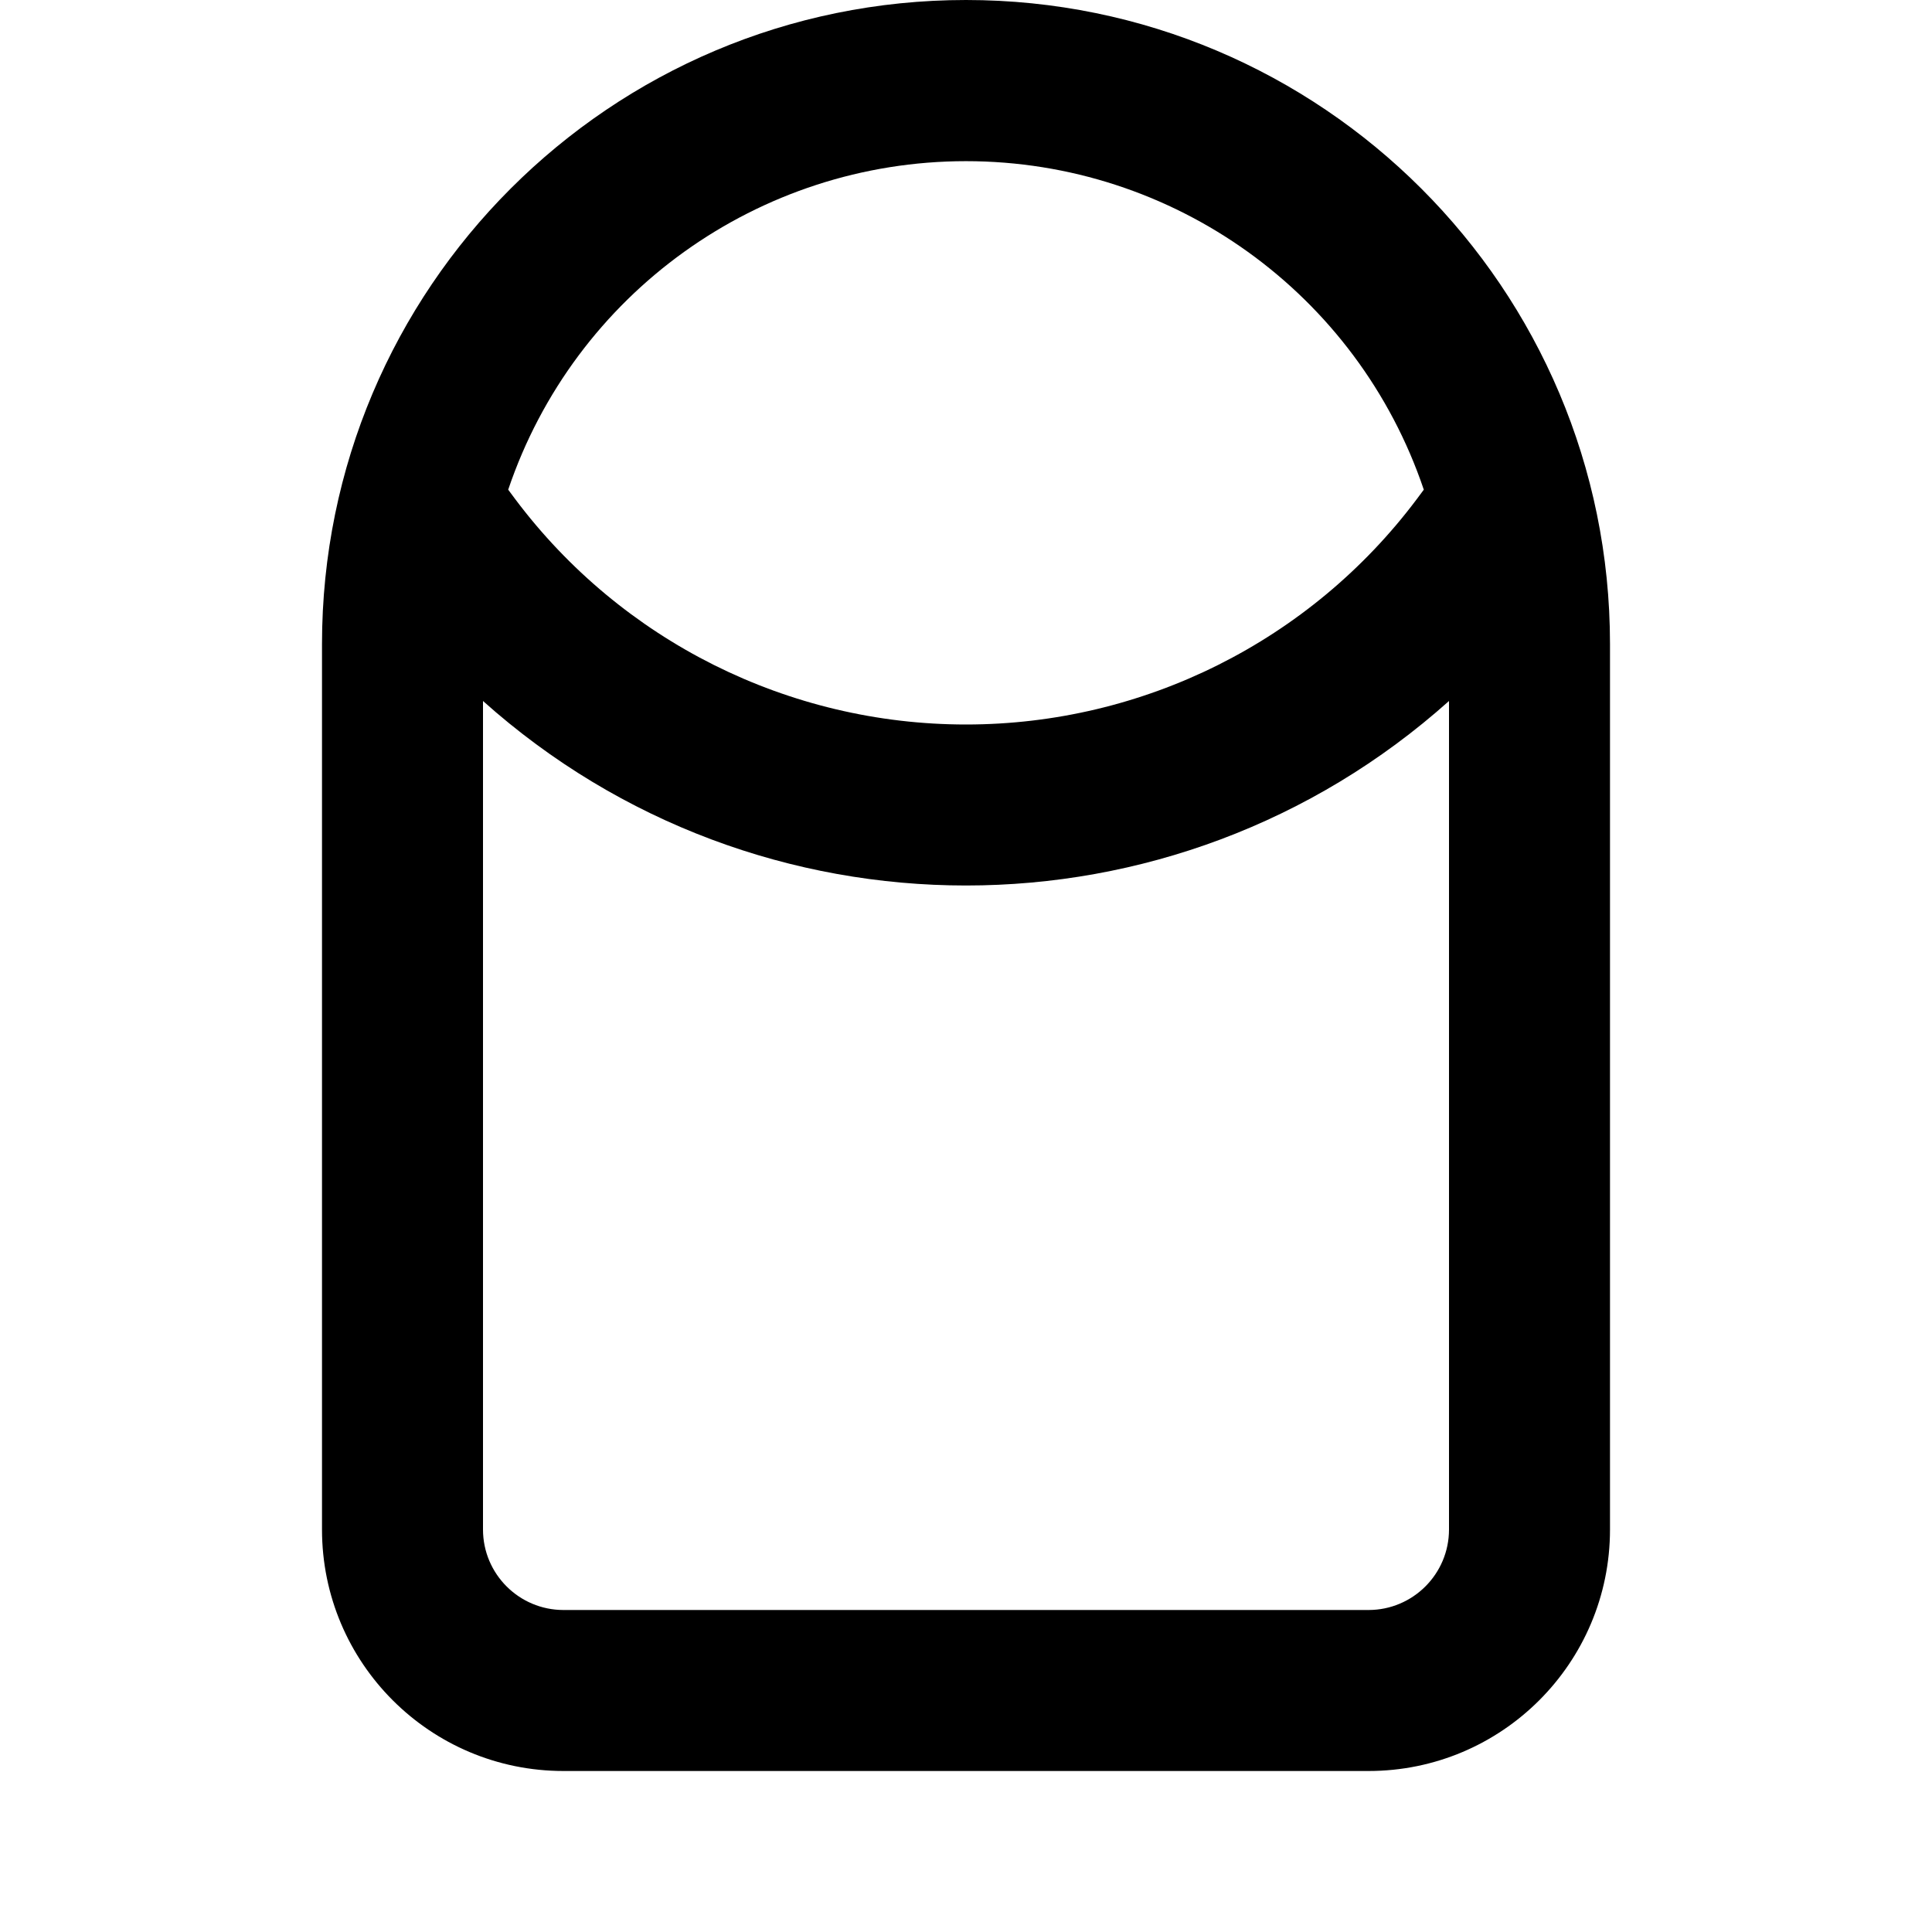 <svg xmlns="http://www.w3.org/2000/svg" width="24" height="24">
  <defs/>
  <path  d="M12,0 C16.418,0 20,3.582 20,8 L20,19 C20,20.657 18.657,22 17,22 L7,22 C5.343,22 4,20.657 4,19 L4,8 C4,3.582 7.582,0 12,0 Z M6,8.708 L6,19 C6,19.552 6.448,20 7,20 L17,20 C17.552,20 18,19.552 18,19 L18,8.708 C14.584,11.764 9.416,11.764 6,8.708 Z M6.313,6.083 L6.4,6.2 C7.722,7.963 9.797,9 12,9 C14.203,9 16.278,7.963 17.6,6.2 L17.687,6.083 C16.863,3.644 14.575,2.002 12,2.002 C9.425,2.002 7.137,3.644 6.313,6.083 Z"/>
</svg>

